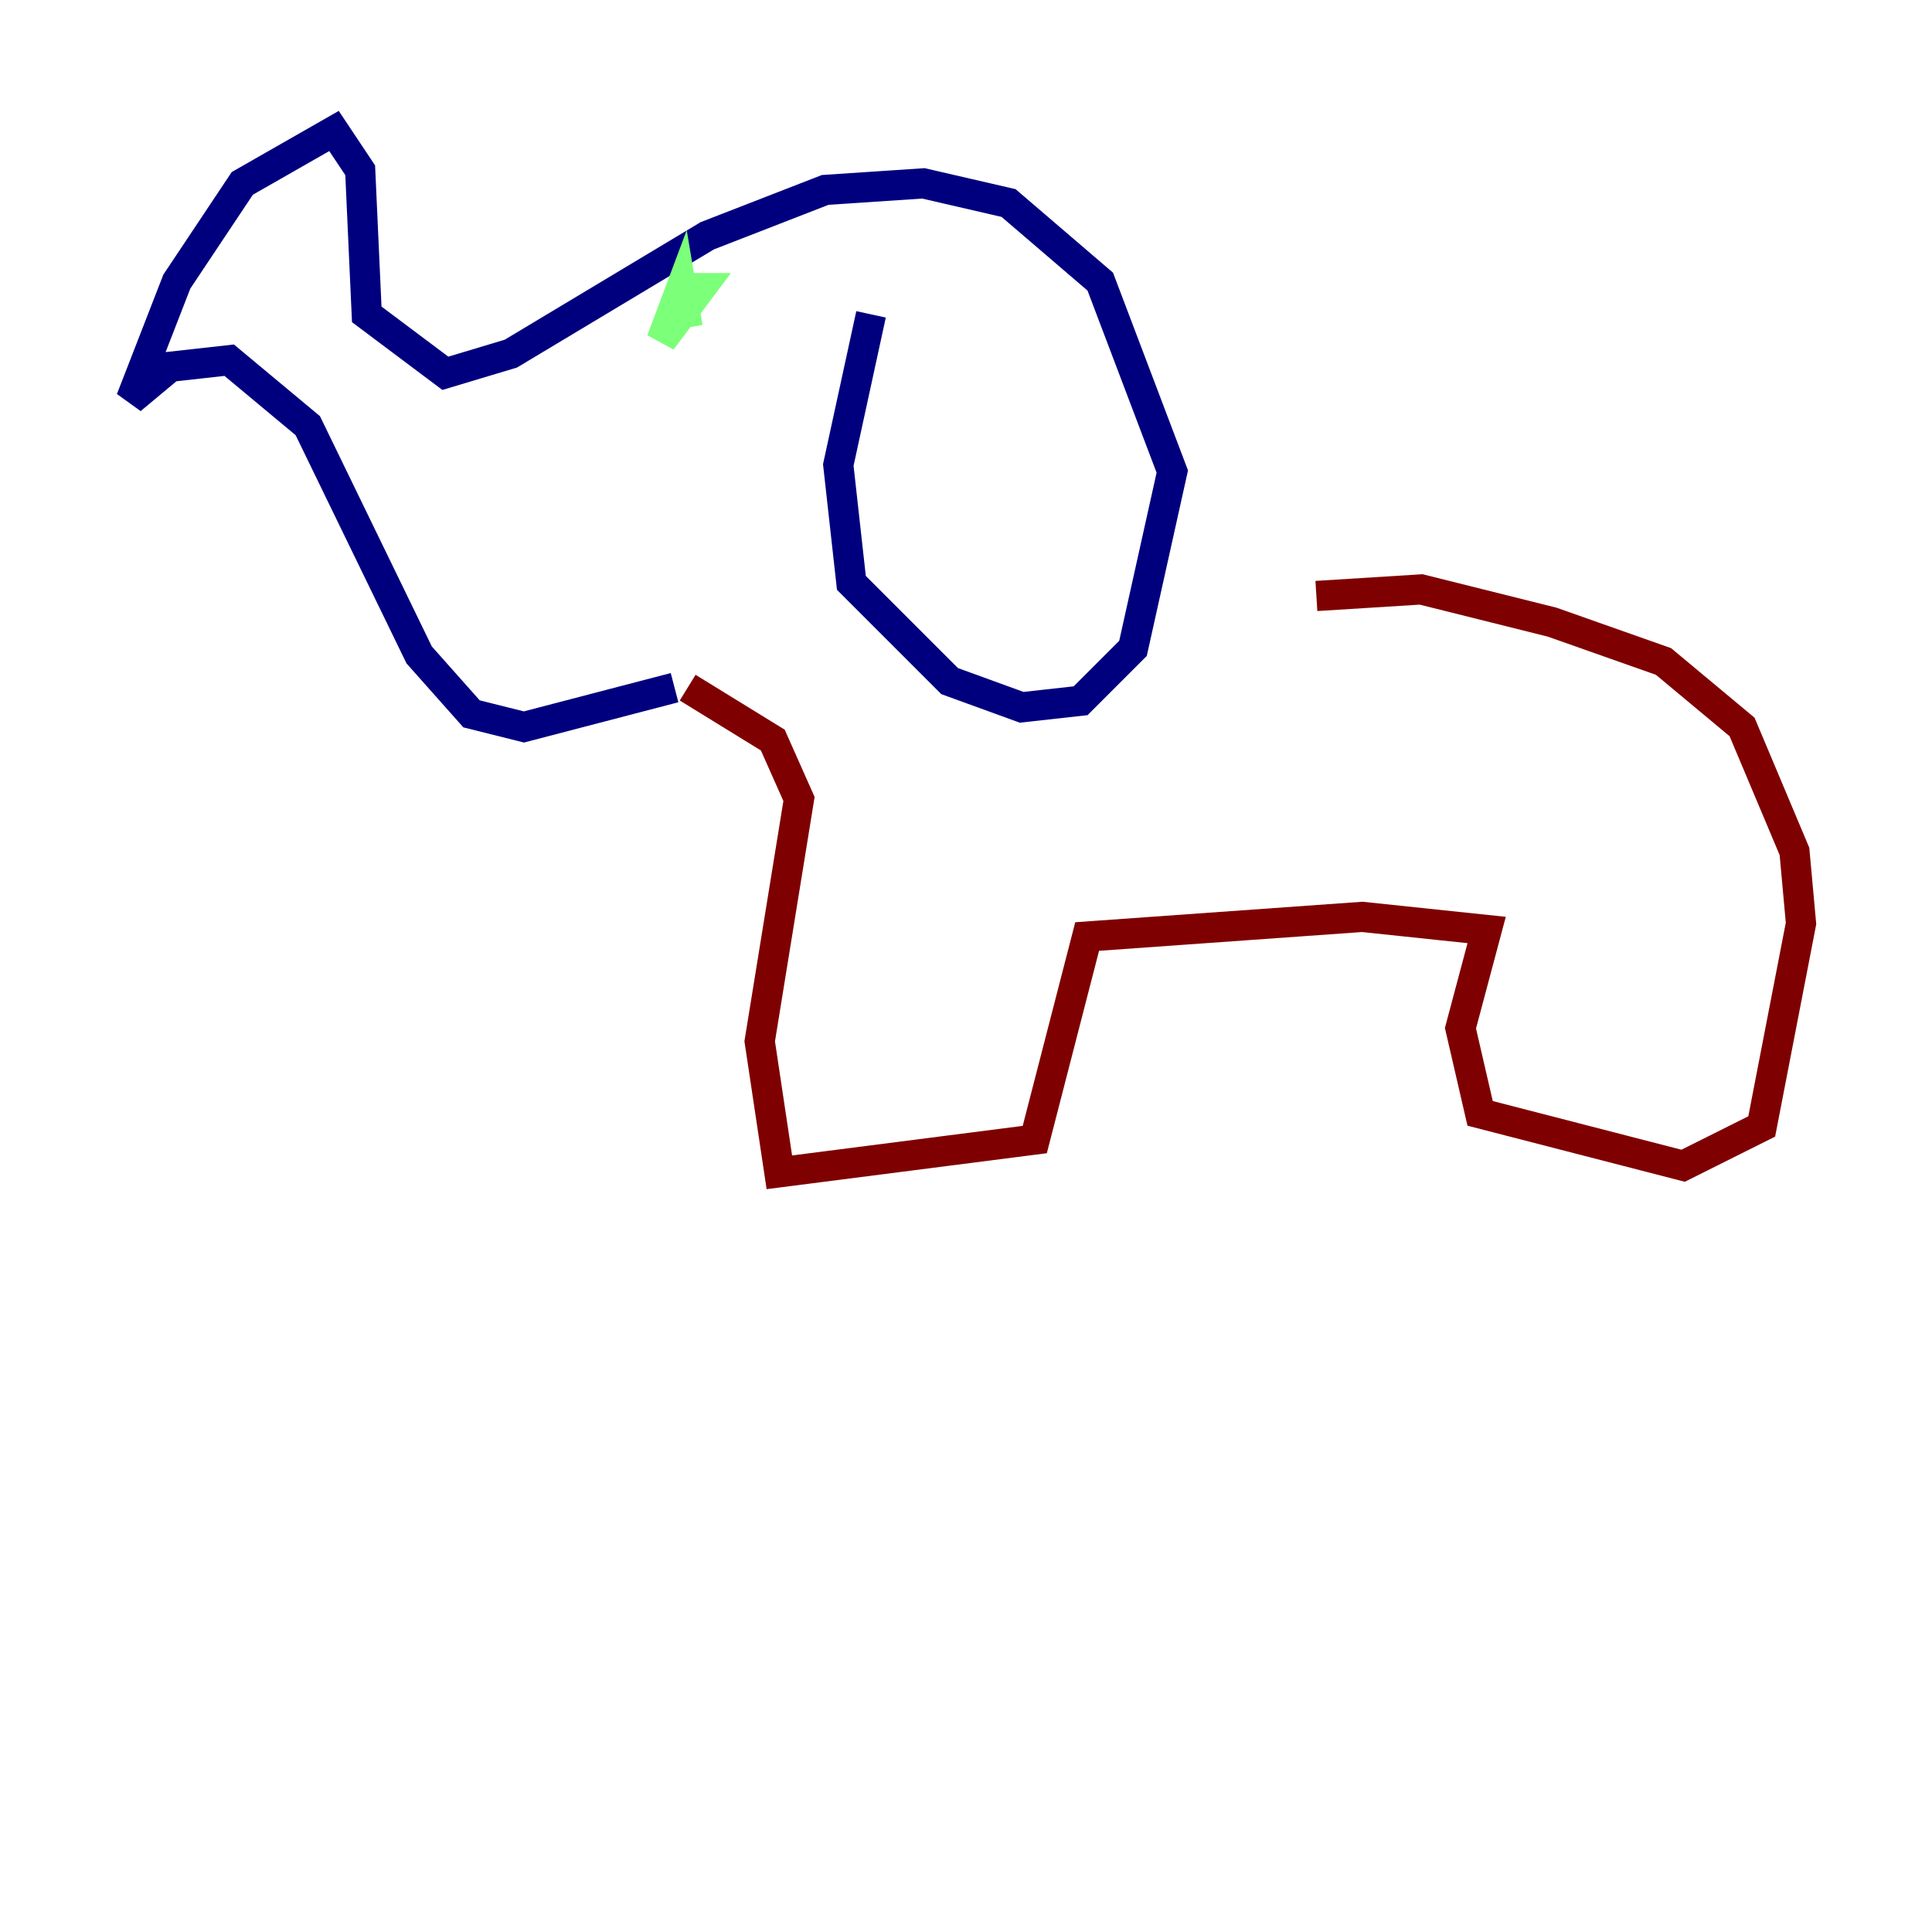 <?xml version="1.0" encoding="utf-8" ?>
<svg baseProfile="tiny" height="128" version="1.2" viewBox="0,0,128,128" width="128" xmlns="http://www.w3.org/2000/svg" xmlns:ev="http://www.w3.org/2001/xml-events" xmlns:xlink="http://www.w3.org/1999/xlink"><defs /><polyline fill="none" points="57.709,20.827 55.539,30.807 56.407,38.617 62.915,45.125 67.688,46.861 71.593,46.427 75.064,42.956 77.668,31.241 72.895,18.658 66.82,13.451 61.18,12.149 54.671,12.583 46.861,15.62 33.844,23.43 29.505,24.732 24.298,20.827 23.864,11.281 22.129,8.678 16.054,12.149 11.715,18.658 8.678,26.468 11.281,24.298 15.186,23.864 20.393,28.203 27.77,43.39 31.241,47.295 34.712,48.163 44.691,45.559" stroke="#00007f" stroke-width="2" /><polyline fill="none" points="44.691,19.091 46.427,19.091 43.824,22.563 45.125,19.091 45.559,21.695" stroke="#7cff79" stroke-width="2" /><polyline fill="none" points="45.559,45.559 51.2,49.031 52.936,52.936 50.332,68.99 51.634,77.668 68.556,75.498 72.027,62.047 90.251,60.746 98.495,61.614 96.759,68.122 98.061,73.763 111.512,77.234 116.719,74.63 119.322,61.18 118.888,56.407 115.417,48.163 110.21,43.824 102.834,41.22 94.156,39.051 87.214,39.485" stroke="#7f0000" stroke-width="2" /></svg>